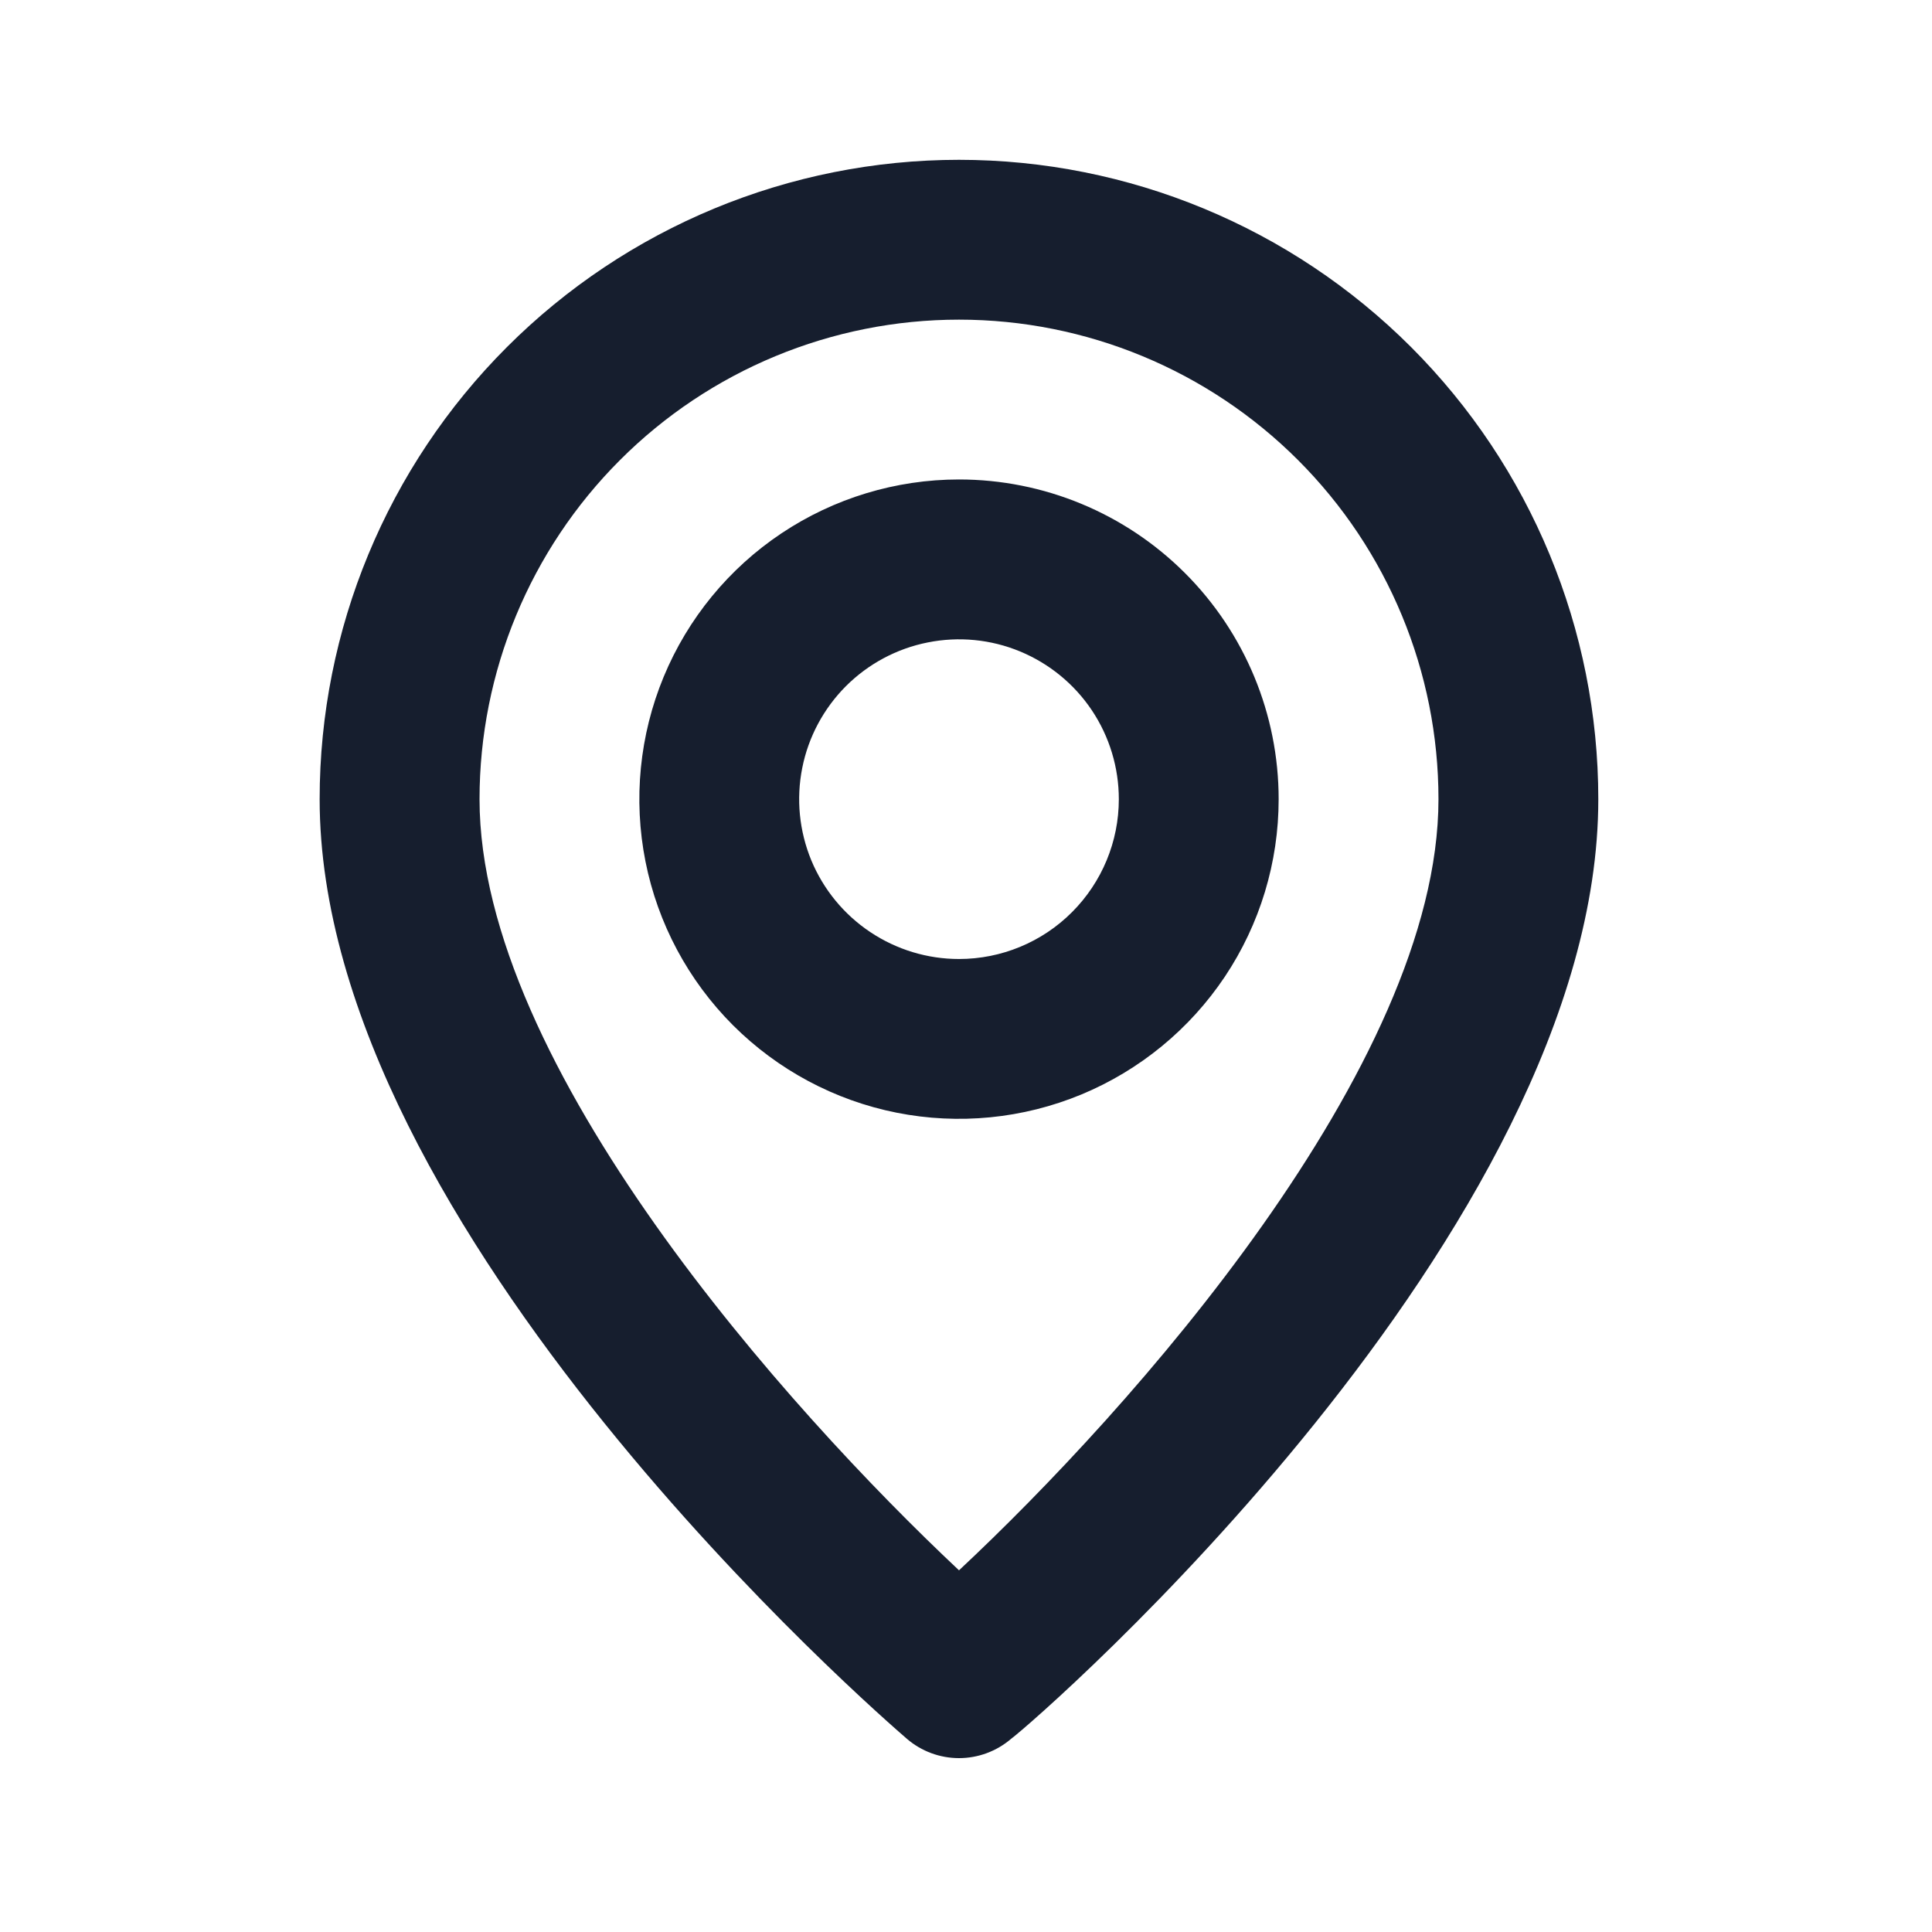 <svg width="29" height="29" viewBox="0 0 29 29" fill="none" xmlns="http://www.w3.org/2000/svg">
<path d="M14.395 2.399C11.85 2.399 9.409 3.41 7.609 5.21C5.809 7.01 4.798 9.45 4.798 11.996C4.798 18.473 13.255 25.791 13.615 26.102C13.832 26.288 14.109 26.39 14.395 26.39C14.681 26.39 14.957 26.288 15.175 26.102C15.595 25.791 23.991 18.473 23.991 11.996C23.991 9.45 22.98 7.01 21.181 5.21C19.381 3.41 16.94 2.399 14.395 2.399ZM14.395 23.571C11.84 21.172 7.198 16.002 7.198 11.996C7.198 10.087 7.956 8.256 9.306 6.906C10.655 5.556 12.486 4.798 14.395 4.798C16.304 4.798 18.134 5.556 19.484 6.906C20.834 8.256 21.592 10.087 21.592 11.996C21.592 16.002 16.95 21.184 14.395 23.571ZM14.395 7.197C13.446 7.197 12.518 7.479 11.729 8.006C10.94 8.533 10.325 9.283 9.962 10.159C9.599 11.036 9.504 12.001 9.689 12.932C9.874 13.863 10.331 14.717 11.002 15.389C11.673 16.059 12.528 16.517 13.459 16.702C14.39 16.887 15.354 16.792 16.231 16.429C17.108 16.065 17.857 15.45 18.385 14.661C18.912 13.872 19.193 12.945 19.193 11.996C19.193 10.723 18.688 9.503 17.788 8.603C16.888 7.703 15.668 7.197 14.395 7.197ZM14.395 14.395C13.92 14.395 13.457 14.254 13.062 13.99C12.668 13.727 12.36 13.352 12.178 12.914C11.997 12.475 11.949 11.993 12.042 11.527C12.134 11.062 12.363 10.635 12.698 10.299C13.034 9.964 13.461 9.735 13.927 9.643C14.392 9.55 14.875 9.597 15.313 9.779C15.751 9.961 16.126 10.268 16.39 10.663C16.653 11.057 16.794 11.521 16.794 11.996C16.794 12.632 16.541 13.242 16.091 13.692C15.642 14.142 15.031 14.395 14.395 14.395Z" fill="#161E2E"/>
</svg>
